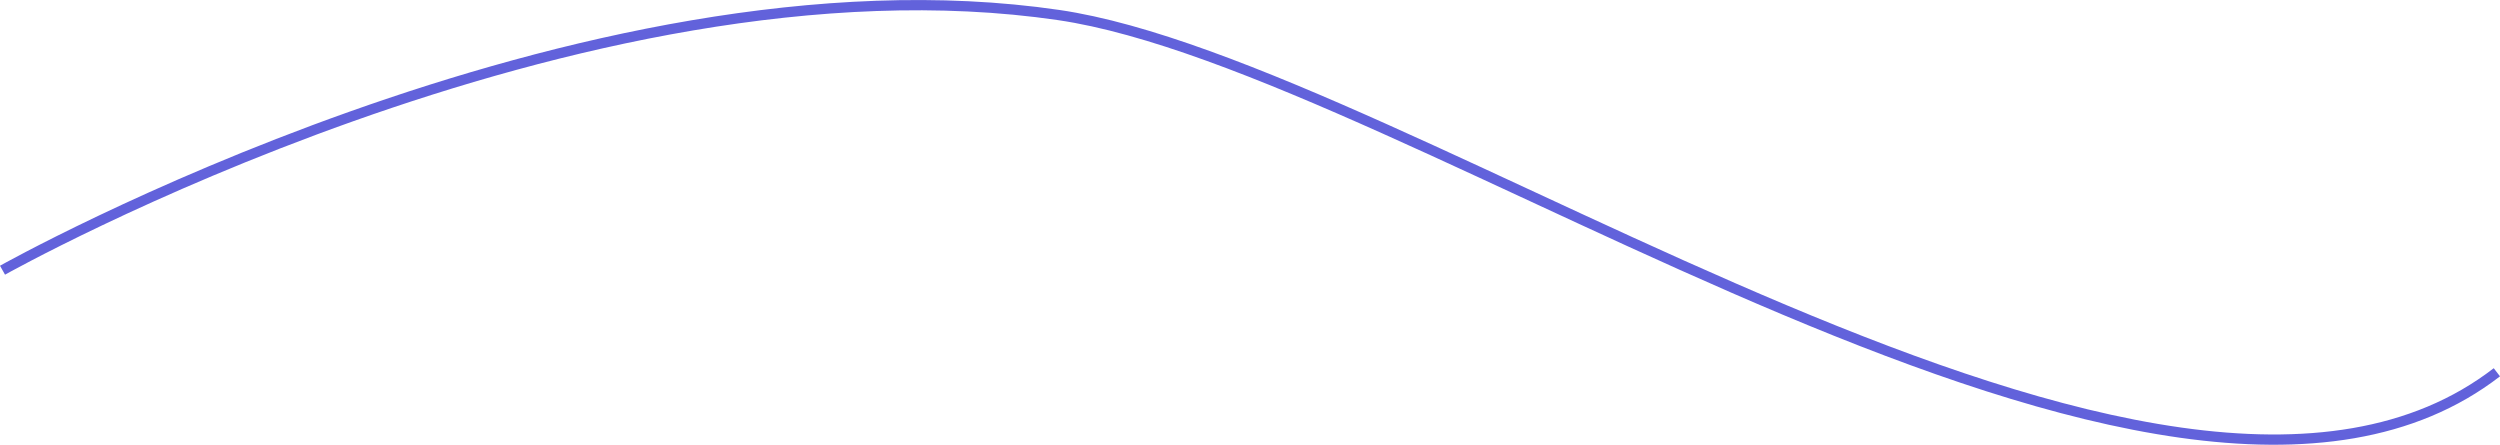 <!-- <svg width="1440" height="363" viewBox="0 0 1440 363" fill="none" xmlns="http://www.w3.org/2000/svg">
<path d="M1440 27.4774C1352.73 19.8184 1122.41 49.0556 899.331 227.276C620.48 450.052 354.282 355.647 170.328 185.318C23.165 49.0556 -4.21721 8.32998 0.487081 5" stroke="#D96ED4" strokeOpacity="0.1" strokeWidth="10"/>
</svg> -->


<svg xmlns="http://www.w3.org/2000/svg" width="1949.274" height="346.771" viewBox="0 0 1949.274 346.771">
  <path id="Path_1" data-name="Path 1" d="M109.43,452.642S560.778,199.1,932.885,253.679c274.689,40.288,860.63,479.851,1121.416,278.549" transform="translate(-107.471 -241.958)" fill="none" stroke="#6262db" stroke-width="8"/>
</svg>
